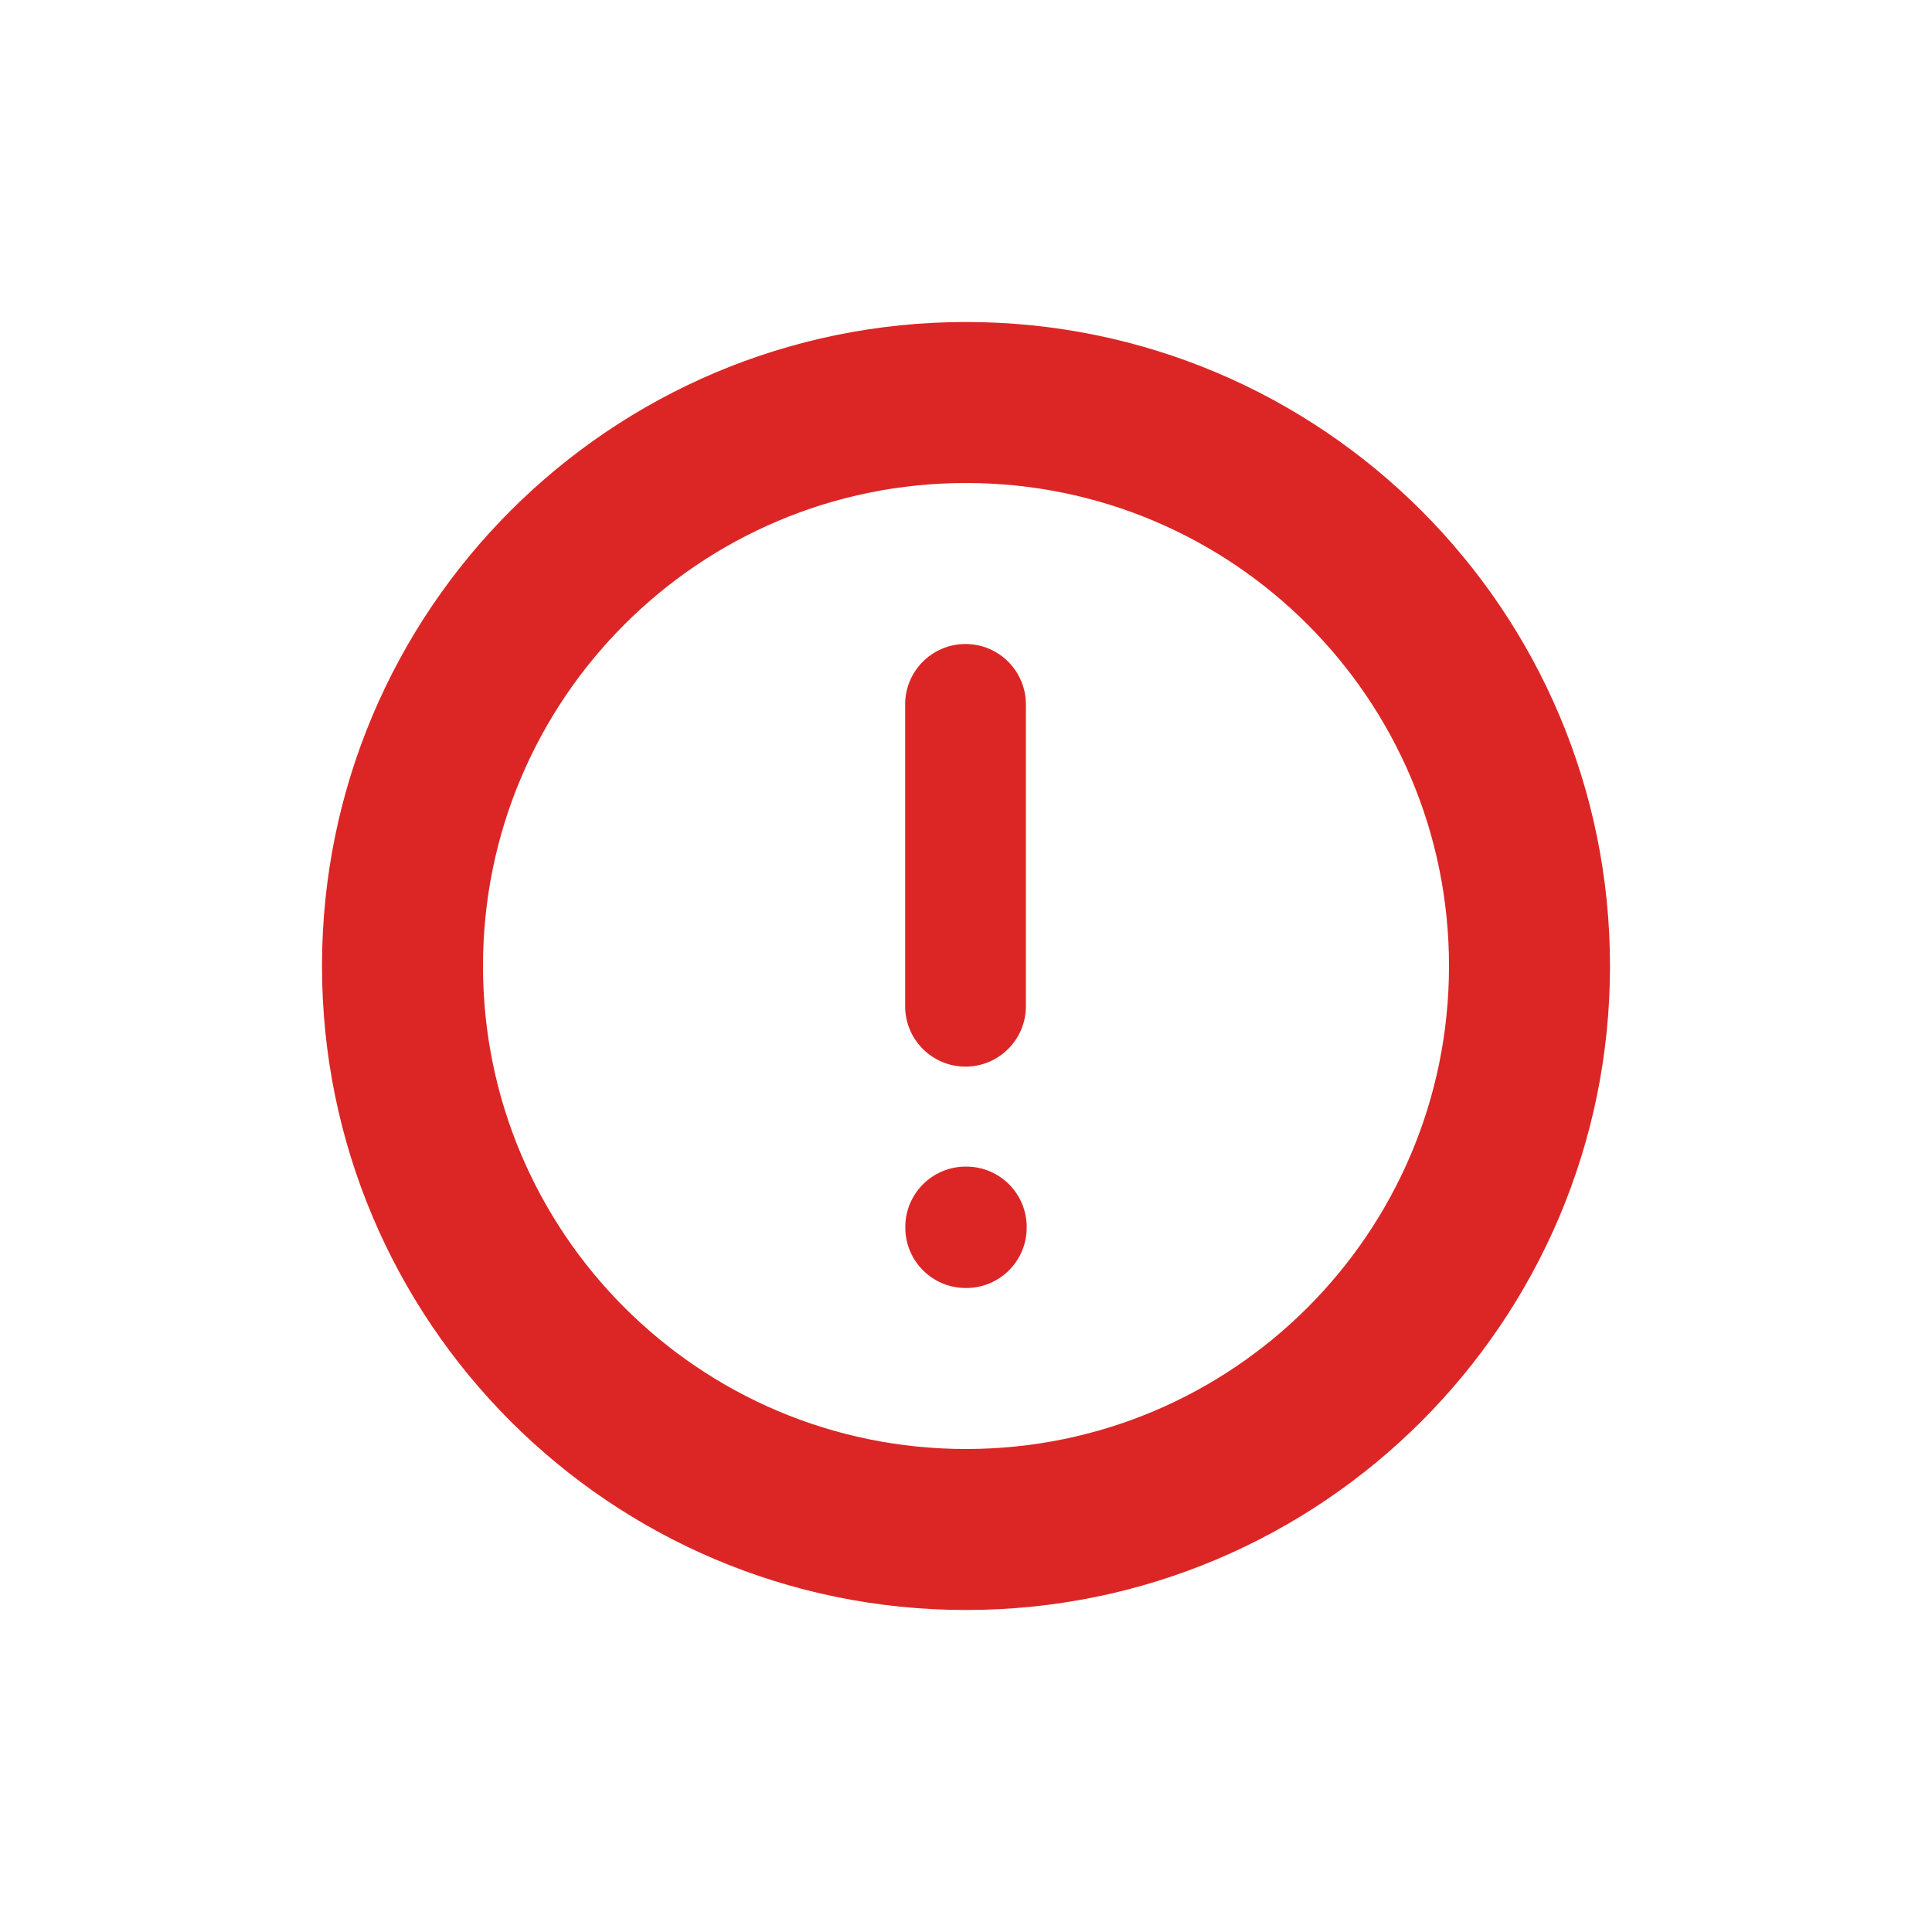 <svg width="24" height="24" viewBox="0 0 24 24" fill="none" xmlns="http://www.w3.org/2000/svg">
<path fill-rule="evenodd" clip-rule="evenodd" d="M6 12C6 15.314 8.686 18 12 18C15.314 18 18 15.314 18 12C18 8.686 15.314 6 12 6C8.686 6 6 8.686 6 12ZM12 4C7.582 4 4 7.582 4 12C4 16.418 7.582 20 12 20C16.418 20 20 16.418 20 12C20 7.582 16.418 4 12 4Z" fill="#DC2626"/>
<path d="M11.994 8C12.408 8 12.744 8.336 12.744 8.75V12.5C12.744 12.914 12.408 13.25 11.994 13.25C11.58 13.25 11.244 12.914 11.244 12.5V8.75C11.244 8.336 11.58 8 11.994 8Z" fill="#DC2626"/>
<path d="M11.246 15.242C11.246 14.828 11.582 14.492 11.996 14.492H12.004C12.418 14.492 12.754 14.828 12.754 15.242V15.25C12.754 15.664 12.418 16 12.004 16H11.996C11.582 16 11.246 15.664 11.246 15.25V15.242Z" fill="#DC2626"/>
</svg>
